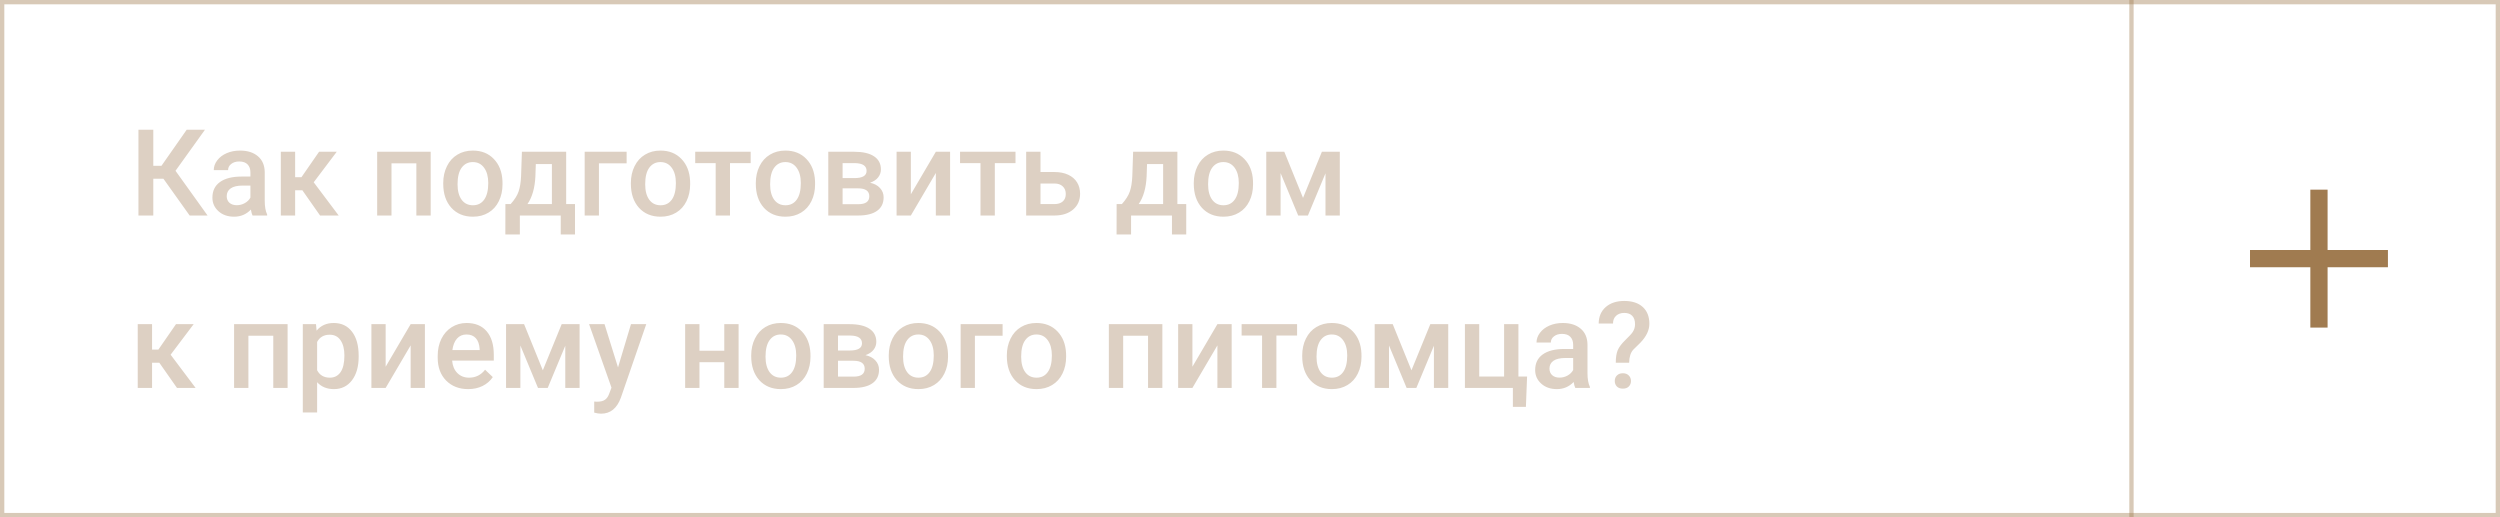 <svg width="290" height="60" viewBox="0 0 290 60" fill="none" xmlns="http://www.w3.org/2000/svg">
<rect x="0.25" y="0.25" width="289.5" height="59.5" stroke="#A07B50" stroke-opacity="0.41" stroke-width="0.5"/>
<path d="M18.958 20.734H17.782V25H16.06V15.047H17.782V19.23H18.732L21.658 15.047H23.777L20.359 19.811L24.078 25H22L18.958 20.734ZM29.294 25C29.221 24.859 29.157 24.629 29.102 24.31C28.574 24.861 27.927 25.137 27.161 25.137C26.418 25.137 25.812 24.925 25.343 24.501C24.873 24.077 24.639 23.553 24.639 22.929C24.639 22.14 24.93 21.537 25.514 21.117C26.102 20.693 26.94 20.481 28.029 20.481H29.048V19.996C29.048 19.613 28.941 19.308 28.727 19.08C28.512 18.848 28.186 18.731 27.749 18.731C27.371 18.731 27.061 18.827 26.819 19.019C26.578 19.205 26.457 19.445 26.457 19.736H24.796C24.796 19.331 24.93 18.953 25.199 18.602C25.468 18.246 25.833 17.968 26.293 17.768C26.758 17.567 27.275 17.467 27.845 17.467C28.711 17.467 29.401 17.686 29.916 18.123C30.431 18.556 30.695 19.167 30.709 19.955V23.291C30.709 23.956 30.802 24.487 30.989 24.884V25H29.294ZM27.469 23.804C27.797 23.804 28.105 23.724 28.392 23.564C28.683 23.405 28.902 23.191 29.048 22.922V21.527H28.152C27.537 21.527 27.075 21.634 26.765 21.849C26.455 22.063 26.3 22.366 26.3 22.758C26.3 23.077 26.405 23.332 26.614 23.523C26.828 23.71 27.113 23.804 27.469 23.804ZM35.077 22.074H34.236V25H32.575V17.604H34.236V20.557H34.968L37.012 17.604H39.062L36.39 21.145L39.288 25H37.128L35.077 22.074ZM49.959 25H48.298V18.943H45.413V25H43.752V17.604H49.959V25ZM51.415 21.233C51.415 20.509 51.559 19.857 51.846 19.278C52.133 18.695 52.536 18.248 53.056 17.939C53.575 17.624 54.172 17.467 54.847 17.467C55.845 17.467 56.654 17.788 57.273 18.431C57.898 19.073 58.235 19.925 58.285 20.987L58.292 21.377C58.292 22.106 58.151 22.758 57.868 23.332C57.59 23.906 57.189 24.351 56.665 24.665C56.145 24.98 55.544 25.137 54.86 25.137C53.817 25.137 52.98 24.79 52.352 24.098C51.727 23.4 51.415 22.473 51.415 21.315V21.233ZM53.076 21.377C53.076 22.138 53.233 22.735 53.548 23.168C53.862 23.596 54.3 23.811 54.86 23.811C55.421 23.811 55.856 23.592 56.166 23.154C56.48 22.717 56.638 22.076 56.638 21.233C56.638 20.486 56.476 19.894 56.152 19.456C55.833 19.019 55.398 18.8 54.847 18.8C54.304 18.8 53.874 19.016 53.555 19.449C53.236 19.878 53.076 20.52 53.076 21.377ZM59.235 23.674C59.696 23.159 60.003 22.671 60.158 22.211C60.318 21.746 60.413 21.154 60.445 20.434L60.541 17.604H65.675V23.674H66.7V27.201H65.046V25H60.302V27.201H58.62L58.627 23.674H59.235ZM61.184 23.674H64.02V19.032H62.154L62.106 20.447C62.043 21.805 61.735 22.881 61.184 23.674ZM72.689 18.943H69.476V25H67.821V17.604H72.689V18.943ZM73.181 21.233C73.181 20.509 73.324 19.857 73.611 19.278C73.898 18.695 74.302 18.248 74.821 17.939C75.341 17.624 75.938 17.467 76.612 17.467C77.61 17.467 78.419 17.788 79.039 18.431C79.663 19.073 80.001 19.925 80.051 20.987L80.058 21.377C80.058 22.106 79.916 22.758 79.634 23.332C79.356 23.906 78.955 24.351 78.431 24.665C77.911 24.98 77.31 25.137 76.626 25.137C75.582 25.137 74.746 24.79 74.117 24.098C73.493 23.4 73.181 22.473 73.181 21.315V21.233ZM74.842 21.377C74.842 22.138 74.999 22.735 75.314 23.168C75.628 23.596 76.065 23.811 76.626 23.811C77.186 23.811 77.622 23.592 77.932 23.154C78.246 22.717 78.403 22.076 78.403 21.233C78.403 20.486 78.242 19.894 77.918 19.456C77.599 19.019 77.164 18.8 76.612 18.8C76.07 18.8 75.639 19.016 75.32 19.449C75.001 19.878 74.842 20.52 74.842 21.377ZM87.078 18.923H84.679V25H83.018V18.923H80.645V17.604H87.078V18.923ZM87.673 21.233C87.673 20.509 87.816 19.857 88.103 19.278C88.391 18.695 88.794 18.248 89.314 17.939C89.833 17.624 90.43 17.467 91.105 17.467C92.103 17.467 92.912 17.788 93.531 18.431C94.156 19.073 94.493 19.925 94.543 20.987L94.55 21.377C94.55 22.106 94.409 22.758 94.126 23.332C93.848 23.906 93.447 24.351 92.923 24.665C92.403 24.98 91.802 25.137 91.118 25.137C90.075 25.137 89.238 24.79 88.609 24.098C87.985 23.4 87.673 22.473 87.673 21.315V21.233ZM89.334 21.377C89.334 22.138 89.491 22.735 89.806 23.168C90.12 23.596 90.558 23.811 91.118 23.811C91.679 23.811 92.114 23.592 92.424 23.154C92.738 22.717 92.895 22.076 92.895 21.233C92.895 20.486 92.734 19.894 92.41 19.456C92.091 19.019 91.656 18.8 91.105 18.8C90.562 18.8 90.132 19.016 89.812 19.449C89.493 19.878 89.334 20.52 89.334 21.377ZM96.081 25V17.604H99.082C100.094 17.604 100.864 17.781 101.393 18.137C101.921 18.488 102.186 18.994 102.186 19.654C102.186 19.996 102.078 20.304 101.864 20.577C101.655 20.846 101.342 21.053 100.928 21.199C101.411 21.299 101.794 21.502 102.076 21.808C102.359 22.113 102.5 22.473 102.5 22.888C102.5 23.576 102.245 24.1 101.734 24.46C101.229 24.82 100.499 25 99.547 25H96.081ZM97.742 21.849V23.688H99.561C100.413 23.688 100.839 23.382 100.839 22.771C100.839 22.156 100.406 21.849 99.54 21.849H97.742ZM97.742 20.659H99.109C100.053 20.659 100.524 20.381 100.524 19.825C100.524 19.242 100.078 18.941 99.185 18.923H97.742V20.659ZM108.557 17.604H110.211V25H108.557V20.064L105.658 25H104.004V17.604H105.658V22.539L108.557 17.604ZM117.799 18.923H115.399V25H113.738V18.923H111.366V17.604H117.799V18.923ZM120.697 19.955H122.324C122.93 19.955 123.459 20.06 123.91 20.27C124.361 20.479 124.703 20.773 124.936 21.151C125.173 21.53 125.291 21.969 125.291 22.471C125.291 23.232 125.022 23.842 124.484 24.303C123.947 24.763 123.231 24.995 122.338 25H119.036V17.604H120.697V19.955ZM120.697 21.288V23.674H122.317C122.723 23.674 123.042 23.574 123.274 23.373C123.511 23.168 123.63 22.879 123.63 22.505C123.63 22.131 123.514 21.837 123.281 21.623C123.053 21.404 122.743 21.293 122.352 21.288H120.697ZM130.138 23.674C130.598 23.159 130.906 22.671 131.061 22.211C131.22 21.746 131.316 21.154 131.348 20.434L131.443 17.604H136.577V23.674H137.603V27.201H135.948V25H131.204V27.201H129.522L129.529 23.674H130.138ZM132.086 23.674H134.923V19.032H133.057L133.009 20.447C132.945 21.805 132.637 22.881 132.086 23.674ZM138.478 21.233C138.478 20.509 138.621 19.857 138.908 19.278C139.195 18.695 139.599 18.248 140.118 17.939C140.638 17.624 141.235 17.467 141.909 17.467C142.907 17.467 143.716 17.788 144.336 18.431C144.96 19.073 145.298 19.925 145.348 20.987L145.354 21.377C145.354 22.106 145.213 22.758 144.931 23.332C144.653 23.906 144.252 24.351 143.728 24.665C143.208 24.98 142.606 25.137 141.923 25.137C140.879 25.137 140.043 24.79 139.414 24.098C138.79 23.4 138.478 22.473 138.478 21.315V21.233ZM140.139 21.377C140.139 22.138 140.296 22.735 140.61 23.168C140.925 23.596 141.362 23.811 141.923 23.811C142.483 23.811 142.919 23.592 143.229 23.154C143.543 22.717 143.7 22.076 143.7 21.233C143.7 20.486 143.538 19.894 143.215 19.456C142.896 19.019 142.461 18.8 141.909 18.8C141.367 18.8 140.936 19.016 140.617 19.449C140.298 19.878 140.139 20.52 140.139 21.377ZM151.151 22.956L153.339 17.604H155.417V25H153.756V20.105L151.719 25H150.591L148.547 20.078V25H146.886V17.604H148.978L151.151 22.956ZM18.48 42.074H17.639V45H15.977V37.603H17.639V40.557H18.37L20.414 37.603H22.465L19.792 41.145L22.69 45H20.53L18.48 42.074ZM33.361 45H31.7V38.943H28.815V45H27.154V37.603H33.361V45ZM41.605 41.377C41.605 42.521 41.346 43.435 40.826 44.118C40.307 44.797 39.609 45.137 38.734 45.137C37.923 45.137 37.274 44.87 36.786 44.337V47.844H35.125V37.603H36.656L36.725 38.355C37.212 37.763 37.875 37.467 38.714 37.467C39.616 37.467 40.323 37.804 40.833 38.478C41.348 39.148 41.605 40.08 41.605 41.274V41.377ZM39.951 41.233C39.951 40.495 39.803 39.91 39.507 39.477C39.215 39.044 38.796 38.827 38.249 38.827C37.57 38.827 37.082 39.107 36.786 39.668V42.949C37.087 43.523 37.579 43.81 38.263 43.81C38.791 43.81 39.204 43.599 39.5 43.175C39.801 42.746 39.951 42.099 39.951 41.233ZM47.635 37.603H49.289V45H47.635V40.065L44.736 45H43.082V37.603H44.736V42.539L47.635 37.603ZM54.313 45.137C53.261 45.137 52.406 44.806 51.75 44.145C51.098 43.48 50.773 42.596 50.773 41.493V41.288C50.773 40.55 50.914 39.891 51.196 39.312C51.483 38.729 51.884 38.276 52.399 37.952C52.914 37.629 53.489 37.467 54.122 37.467C55.129 37.467 55.906 37.788 56.453 38.431C57.005 39.073 57.28 39.982 57.28 41.158V41.828H52.447C52.497 42.439 52.7 42.922 53.056 43.277C53.416 43.633 53.867 43.81 54.409 43.81C55.17 43.81 55.79 43.503 56.269 42.888L57.164 43.742C56.868 44.184 56.471 44.528 55.975 44.774C55.482 45.016 54.929 45.137 54.313 45.137ZM54.115 38.8C53.66 38.8 53.29 38.959 53.008 39.278C52.73 39.597 52.552 40.042 52.475 40.611H55.64V40.488C55.603 39.932 55.455 39.513 55.195 39.23C54.935 38.943 54.575 38.8 54.115 38.8ZM62.968 42.956L65.155 37.603H67.233V45H65.572V40.105L63.535 45H62.407L60.363 40.078V45H58.702V37.603H60.794L62.968 42.956ZM71.69 42.621L73.194 37.603H74.965L72.025 46.121C71.574 47.365 70.809 47.987 69.728 47.987C69.487 47.987 69.22 47.946 68.929 47.864V46.579L69.243 46.6C69.662 46.6 69.977 46.522 70.186 46.367C70.401 46.217 70.569 45.962 70.692 45.602L70.932 44.966L68.334 37.603H70.125L71.69 42.621ZM85.677 45H84.016V42.013H81.138V45H79.477V37.603H81.138V40.687H84.016V37.603H85.677V45ZM87.14 41.233C87.14 40.509 87.283 39.857 87.57 39.278C87.857 38.695 88.261 38.248 88.78 37.938C89.3 37.624 89.897 37.467 90.571 37.467C91.569 37.467 92.378 37.788 92.998 38.431C93.622 39.073 93.96 39.925 94.01 40.987L94.017 41.377C94.017 42.106 93.875 42.758 93.593 43.332C93.315 43.906 92.914 44.351 92.39 44.665C91.87 44.98 91.269 45.137 90.585 45.137C89.541 45.137 88.705 44.79 88.076 44.098C87.452 43.4 87.14 42.473 87.14 41.315V41.233ZM88.801 41.377C88.801 42.138 88.958 42.735 89.272 43.168C89.587 43.596 90.024 43.81 90.585 43.81C91.145 43.81 91.581 43.592 91.891 43.154C92.205 42.717 92.362 42.077 92.362 41.233C92.362 40.486 92.201 39.894 91.877 39.456C91.558 39.019 91.123 38.8 90.571 38.8C90.029 38.8 89.598 39.016 89.279 39.449C88.96 39.878 88.801 40.52 88.801 41.377ZM95.548 45V37.603H98.549C99.561 37.603 100.331 37.781 100.859 38.137C101.388 38.488 101.652 38.993 101.652 39.654C101.652 39.996 101.545 40.304 101.331 40.577C101.121 40.846 100.809 41.053 100.395 41.199C100.878 41.3 101.26 41.502 101.543 41.808C101.826 42.113 101.967 42.473 101.967 42.888C101.967 43.576 101.712 44.1 101.201 44.46C100.695 44.82 99.966 45 99.014 45H95.548ZM97.209 41.849V43.688H99.027C99.88 43.688 100.306 43.382 100.306 42.772C100.306 42.156 99.873 41.849 99.007 41.849H97.209ZM97.209 40.659H98.576C99.519 40.659 99.991 40.381 99.991 39.825C99.991 39.242 99.545 38.941 98.651 38.923H97.209V40.659ZM103.095 41.233C103.095 40.509 103.238 39.857 103.525 39.278C103.812 38.695 104.216 38.248 104.735 37.938C105.255 37.624 105.852 37.467 106.526 37.467C107.524 37.467 108.333 37.788 108.953 38.431C109.577 39.073 109.915 39.925 109.965 40.987L109.972 41.377C109.972 42.106 109.83 42.758 109.548 43.332C109.27 43.906 108.869 44.351 108.345 44.665C107.825 44.98 107.224 45.137 106.54 45.137C105.496 45.137 104.66 44.79 104.031 44.098C103.407 43.4 103.095 42.473 103.095 41.315V41.233ZM104.756 41.377C104.756 42.138 104.913 42.735 105.228 43.168C105.542 43.596 105.979 43.81 106.54 43.81C107.101 43.81 107.536 43.592 107.846 43.154C108.16 42.717 108.317 42.077 108.317 41.233C108.317 40.486 108.156 39.894 107.832 39.456C107.513 39.019 107.078 38.8 106.526 38.8C105.984 38.8 105.553 39.016 105.234 39.449C104.915 39.878 104.756 40.52 104.756 41.377ZM116.302 38.943H113.089V45H111.435V37.603H116.302V38.943ZM116.794 41.233C116.794 40.509 116.938 39.857 117.225 39.278C117.512 38.695 117.915 38.248 118.435 37.938C118.954 37.624 119.551 37.467 120.226 37.467C121.224 37.467 122.033 37.788 122.652 38.431C123.277 39.073 123.614 39.925 123.664 40.987L123.671 41.377C123.671 42.106 123.53 42.758 123.247 43.332C122.969 43.906 122.568 44.351 122.044 44.665C121.524 44.98 120.923 45.137 120.239 45.137C119.196 45.137 118.359 44.79 117.73 44.098C117.106 43.4 116.794 42.473 116.794 41.315V41.233ZM118.455 41.377C118.455 42.138 118.612 42.735 118.927 43.168C119.241 43.596 119.679 43.81 120.239 43.81C120.8 43.81 121.235 43.592 121.545 43.154C121.859 42.717 122.017 42.077 122.017 41.233C122.017 40.486 121.855 39.894 121.531 39.456C121.212 39.019 120.777 38.8 120.226 38.8C119.683 38.8 119.253 39.016 118.934 39.449C118.615 39.878 118.455 40.52 118.455 41.377ZM134.834 45H133.173V38.943H130.288V45H128.627V37.603H134.834V45ZM141.219 37.603H142.873V45H141.219V40.065L138.32 45H136.666V37.603H138.32V42.539L141.219 37.603ZM150.461 38.923H148.062V45H146.4V38.923H144.028V37.603H150.461V38.923ZM151.056 41.233C151.056 40.509 151.199 39.857 151.486 39.278C151.773 38.695 152.177 38.248 152.696 37.938C153.216 37.624 153.813 37.467 154.487 37.467C155.485 37.467 156.294 37.788 156.914 38.431C157.538 39.073 157.876 39.925 157.926 40.987L157.933 41.377C157.933 42.106 157.791 42.758 157.509 43.332C157.231 43.906 156.83 44.351 156.306 44.665C155.786 44.98 155.185 45.137 154.501 45.137C153.457 45.137 152.621 44.79 151.992 44.098C151.368 43.4 151.056 42.473 151.056 41.315V41.233ZM152.717 41.377C152.717 42.138 152.874 42.735 153.188 43.168C153.503 43.596 153.94 43.81 154.501 43.81C155.062 43.81 155.497 43.592 155.807 43.154C156.121 42.717 156.278 42.077 156.278 41.233C156.278 40.486 156.117 39.894 155.793 39.456C155.474 39.019 155.039 38.8 154.487 38.8C153.945 38.8 153.514 39.016 153.195 39.449C152.876 39.878 152.717 40.52 152.717 41.377ZM163.729 42.956L165.917 37.603H167.995V45H166.334V40.105L164.297 45H163.169L161.125 40.078V45H159.464V37.603H161.556L163.729 42.956ZM169.93 37.603H171.591V43.674H174.476V37.603H176.137V43.674H177.142L177.005 47.194H175.494V45H169.93V37.603ZM182.733 45C182.66 44.859 182.597 44.629 182.542 44.31C182.013 44.861 181.366 45.137 180.601 45.137C179.858 45.137 179.252 44.925 178.782 44.501C178.313 44.077 178.078 43.553 178.078 42.929C178.078 42.14 178.37 41.536 178.953 41.117C179.541 40.693 180.38 40.481 181.469 40.481H182.487V39.996C182.487 39.613 182.38 39.308 182.166 39.08C181.952 38.848 181.626 38.731 181.188 38.731C180.81 38.731 180.5 38.827 180.259 39.019C180.017 39.205 179.896 39.445 179.896 39.736H178.235C178.235 39.331 178.37 38.953 178.639 38.602C178.908 38.246 179.272 37.968 179.732 37.768C180.197 37.567 180.715 37.467 181.284 37.467C182.15 37.467 182.84 37.685 183.355 38.123C183.87 38.556 184.135 39.167 184.148 39.955V43.291C184.148 43.956 184.242 44.487 184.429 44.884V45H182.733ZM180.908 43.804C181.236 43.804 181.544 43.724 181.831 43.565C182.123 43.405 182.341 43.191 182.487 42.922V41.527H181.592C180.977 41.527 180.514 41.634 180.204 41.849C179.894 42.063 179.739 42.366 179.739 42.758C179.739 43.077 179.844 43.332 180.054 43.523C180.268 43.71 180.553 43.804 180.908 43.804ZM187.43 42.074C187.43 41.468 187.505 40.985 187.655 40.625C187.806 40.265 188.102 39.871 188.544 39.442C188.991 39.009 189.273 38.702 189.392 38.52C189.574 38.242 189.665 37.941 189.665 37.617C189.665 37.189 189.558 36.863 189.344 36.64C189.134 36.412 188.824 36.298 188.414 36.298C188.022 36.298 187.705 36.41 187.464 36.633C187.227 36.852 187.108 37.15 187.108 37.528H185.447C185.456 36.722 185.73 36.084 186.268 35.614C186.81 35.145 187.525 34.91 188.414 34.91C189.33 34.91 190.043 35.143 190.554 35.607C191.069 36.072 191.326 36.722 191.326 37.556C191.326 38.298 190.98 39.03 190.287 39.75L189.446 40.577C189.146 40.919 188.991 41.418 188.981 42.074H187.43ZM187.313 44.2C187.313 43.931 187.398 43.715 187.566 43.551C187.735 43.382 187.963 43.298 188.25 43.298C188.542 43.298 188.772 43.384 188.94 43.558C189.109 43.726 189.193 43.94 189.193 44.2C189.193 44.451 189.111 44.66 188.947 44.829C188.783 44.998 188.551 45.082 188.25 45.082C187.949 45.082 187.717 44.998 187.553 44.829C187.393 44.66 187.313 44.451 187.313 44.2Z" fill="#DDD0C3"/>
<path d="M269 22V38M261 30H277" stroke="#A07B50" stroke-width="2"/>
<line x1="247.25" y1="1.09278e-08" x2="247.25" y2="60" stroke="#A07B50" stroke-opacity="0.41" stroke-width="0.5"/>
</svg>
